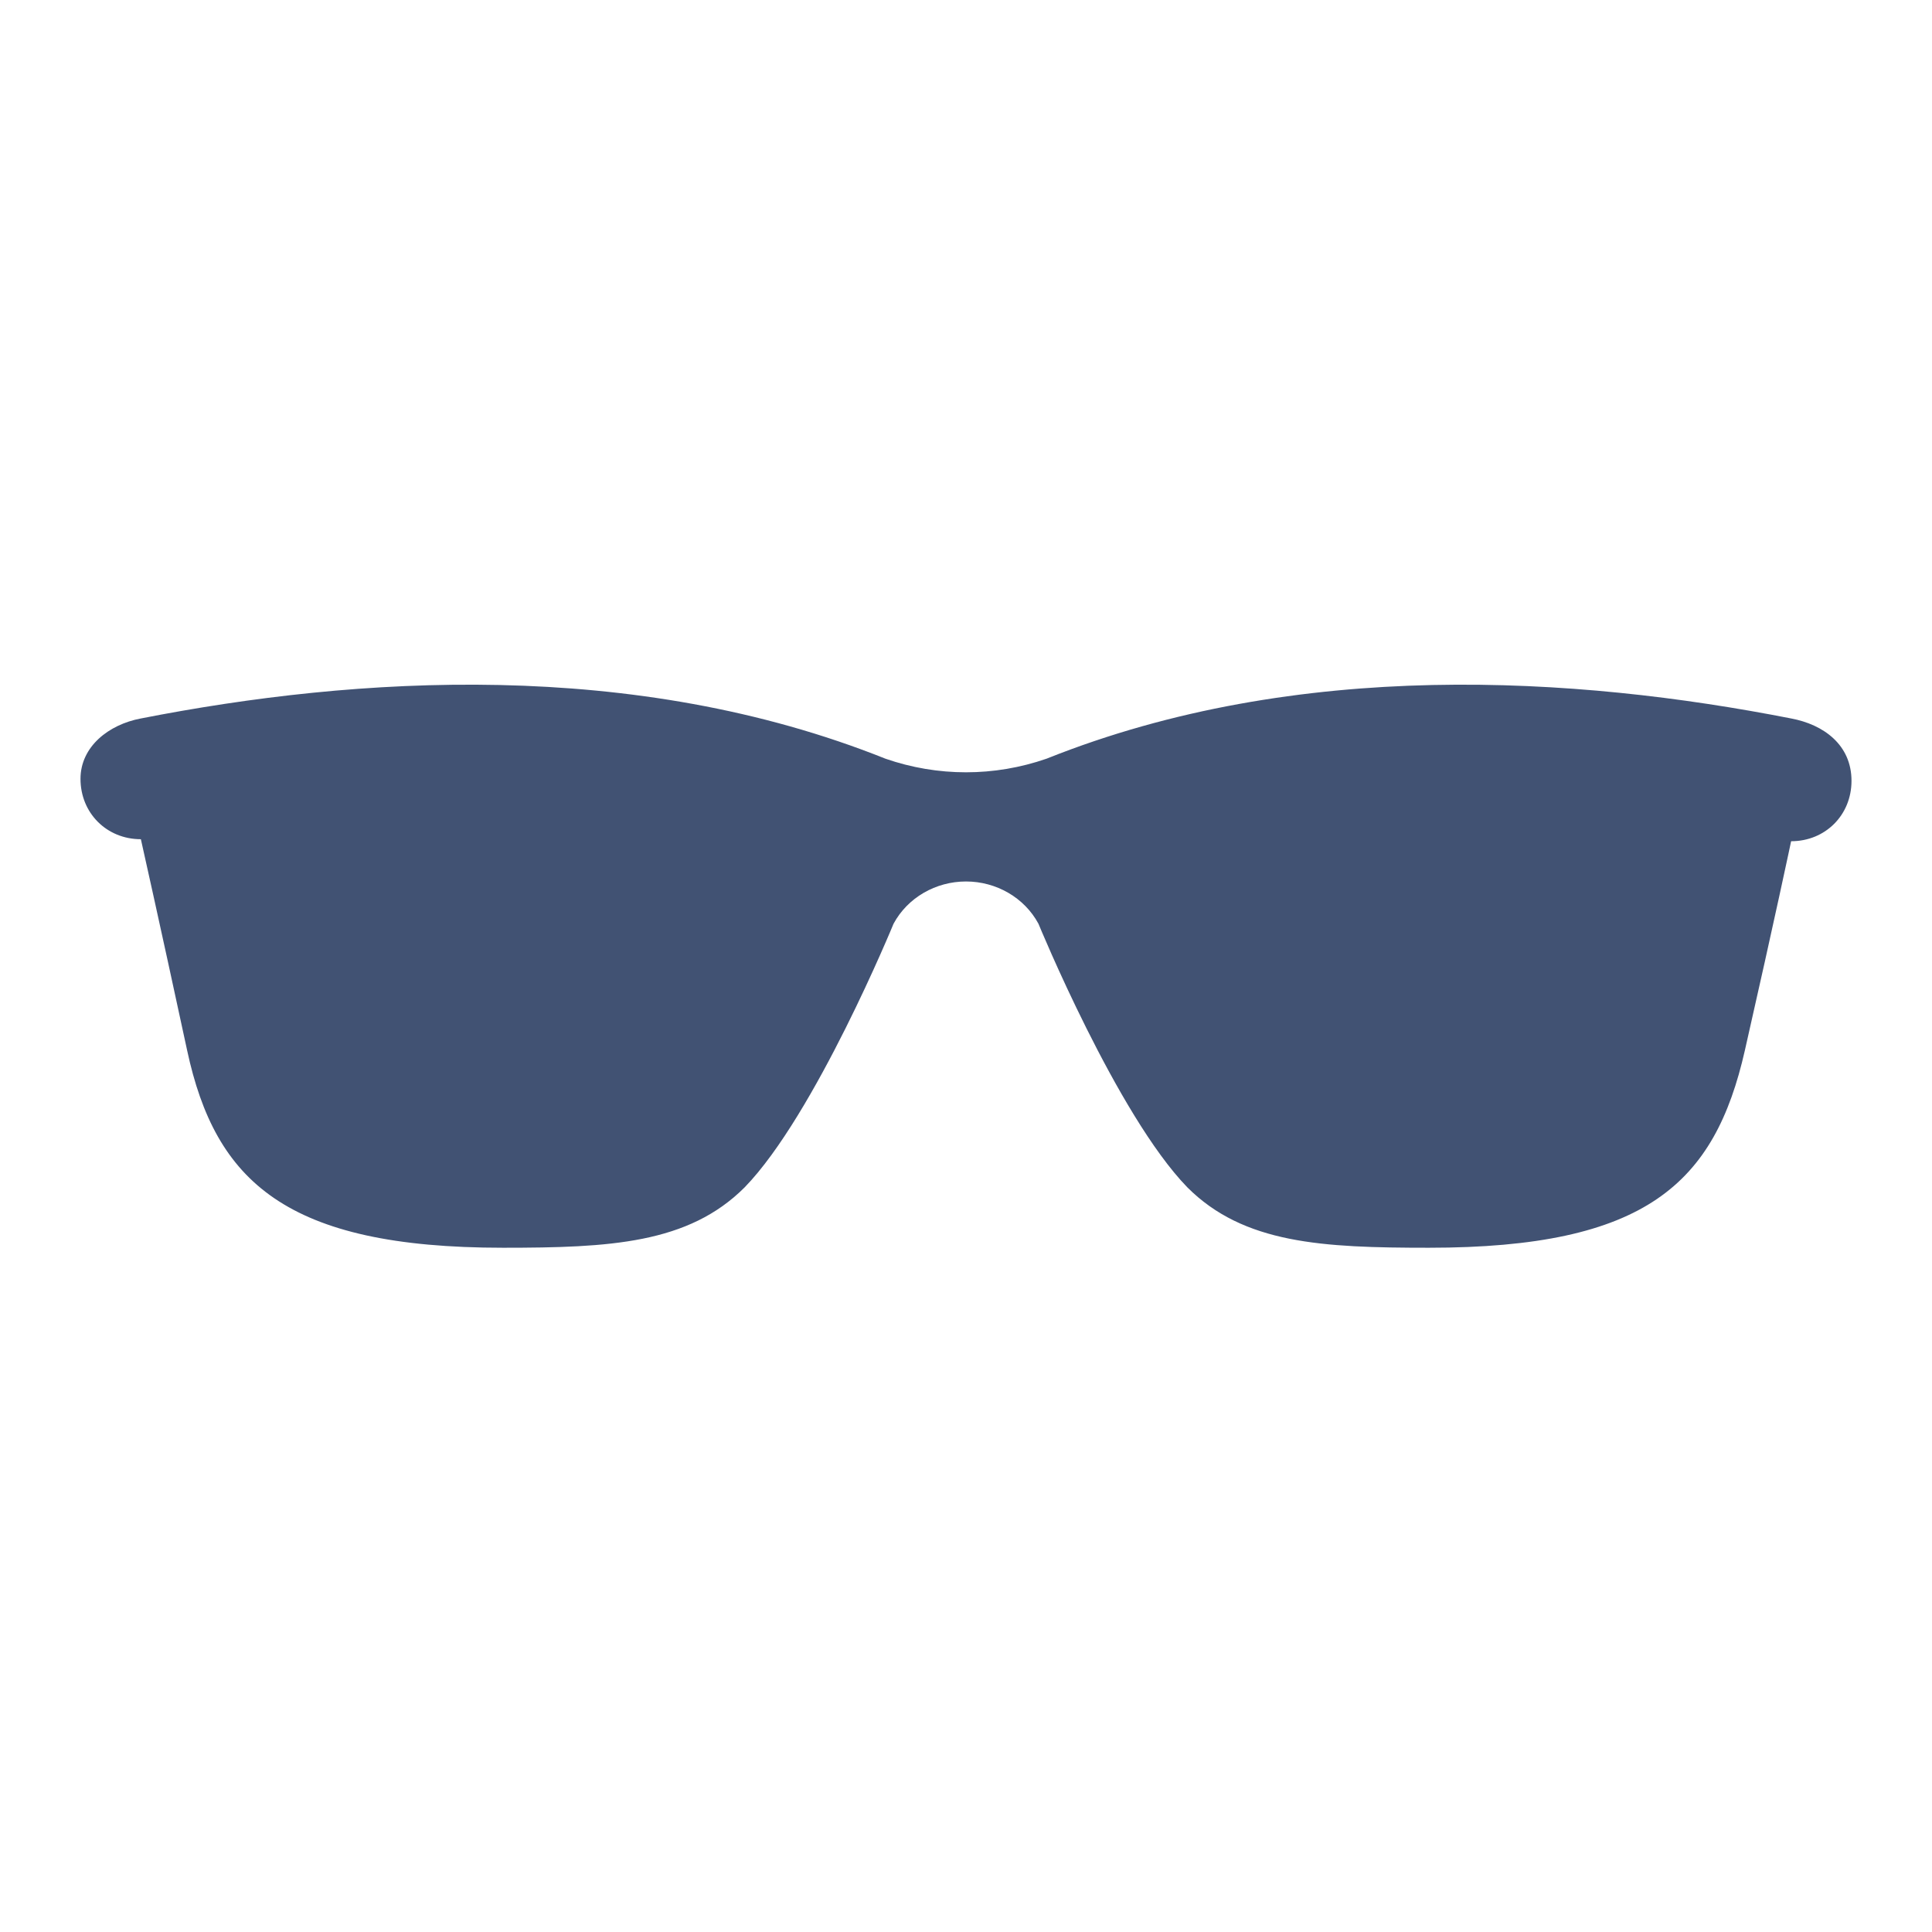 <svg viewBox="0 0 96 96" xmlns="http://www.w3.org/2000/svg" xmlns:xlink="http://www.w3.org/1999/xlink" id="Icons_Sunglasses" overflow="hidden"><style>
.MsftOfcThm_Accent2_Fill_v2 {
 fill:#415273; 
}
</style>
<path d="M89 35.7C78.3 33.6 64.5 32.7 52 37.7 49.4 38.6 46.6 38.6 44 37.7 31.5 32.7 17.7 33.6 7 35.7 5.4 36 4 37.1 4 38.7 4 40.4 5.3 41.7 7 41.7 7 41.7 7.9 45.7 9.3 52.2 10.7 58.7 14.2 62 25 62 30.3 62 34.2 61.8 37 59 40.5 55.4 44.4 45.9 44.4 45.9 45.1 44.6 46.5 43.8 48 43.8 49.5 43.8 50.9 44.6 51.6 45.9 51.6 45.9 55.5 55.4 59 59 61.8 61.8 65.7 62 71 62 81.8 62 85.2 58.8 86.7 52.2 88.2 45.6 89 41.8 89 41.8 90.7 41.8 92 40.5 92 38.8 92 37 90.6 36 89 35.7Z" class="MsftOfcThm_Accent2_Fill_v2" stroke="none" stroke-width="1" stroke-linecap="butt" stroke-linejoin="miter" stroke-miterlimit="4" fill="#415273" fill-opacity="1"/></svg>